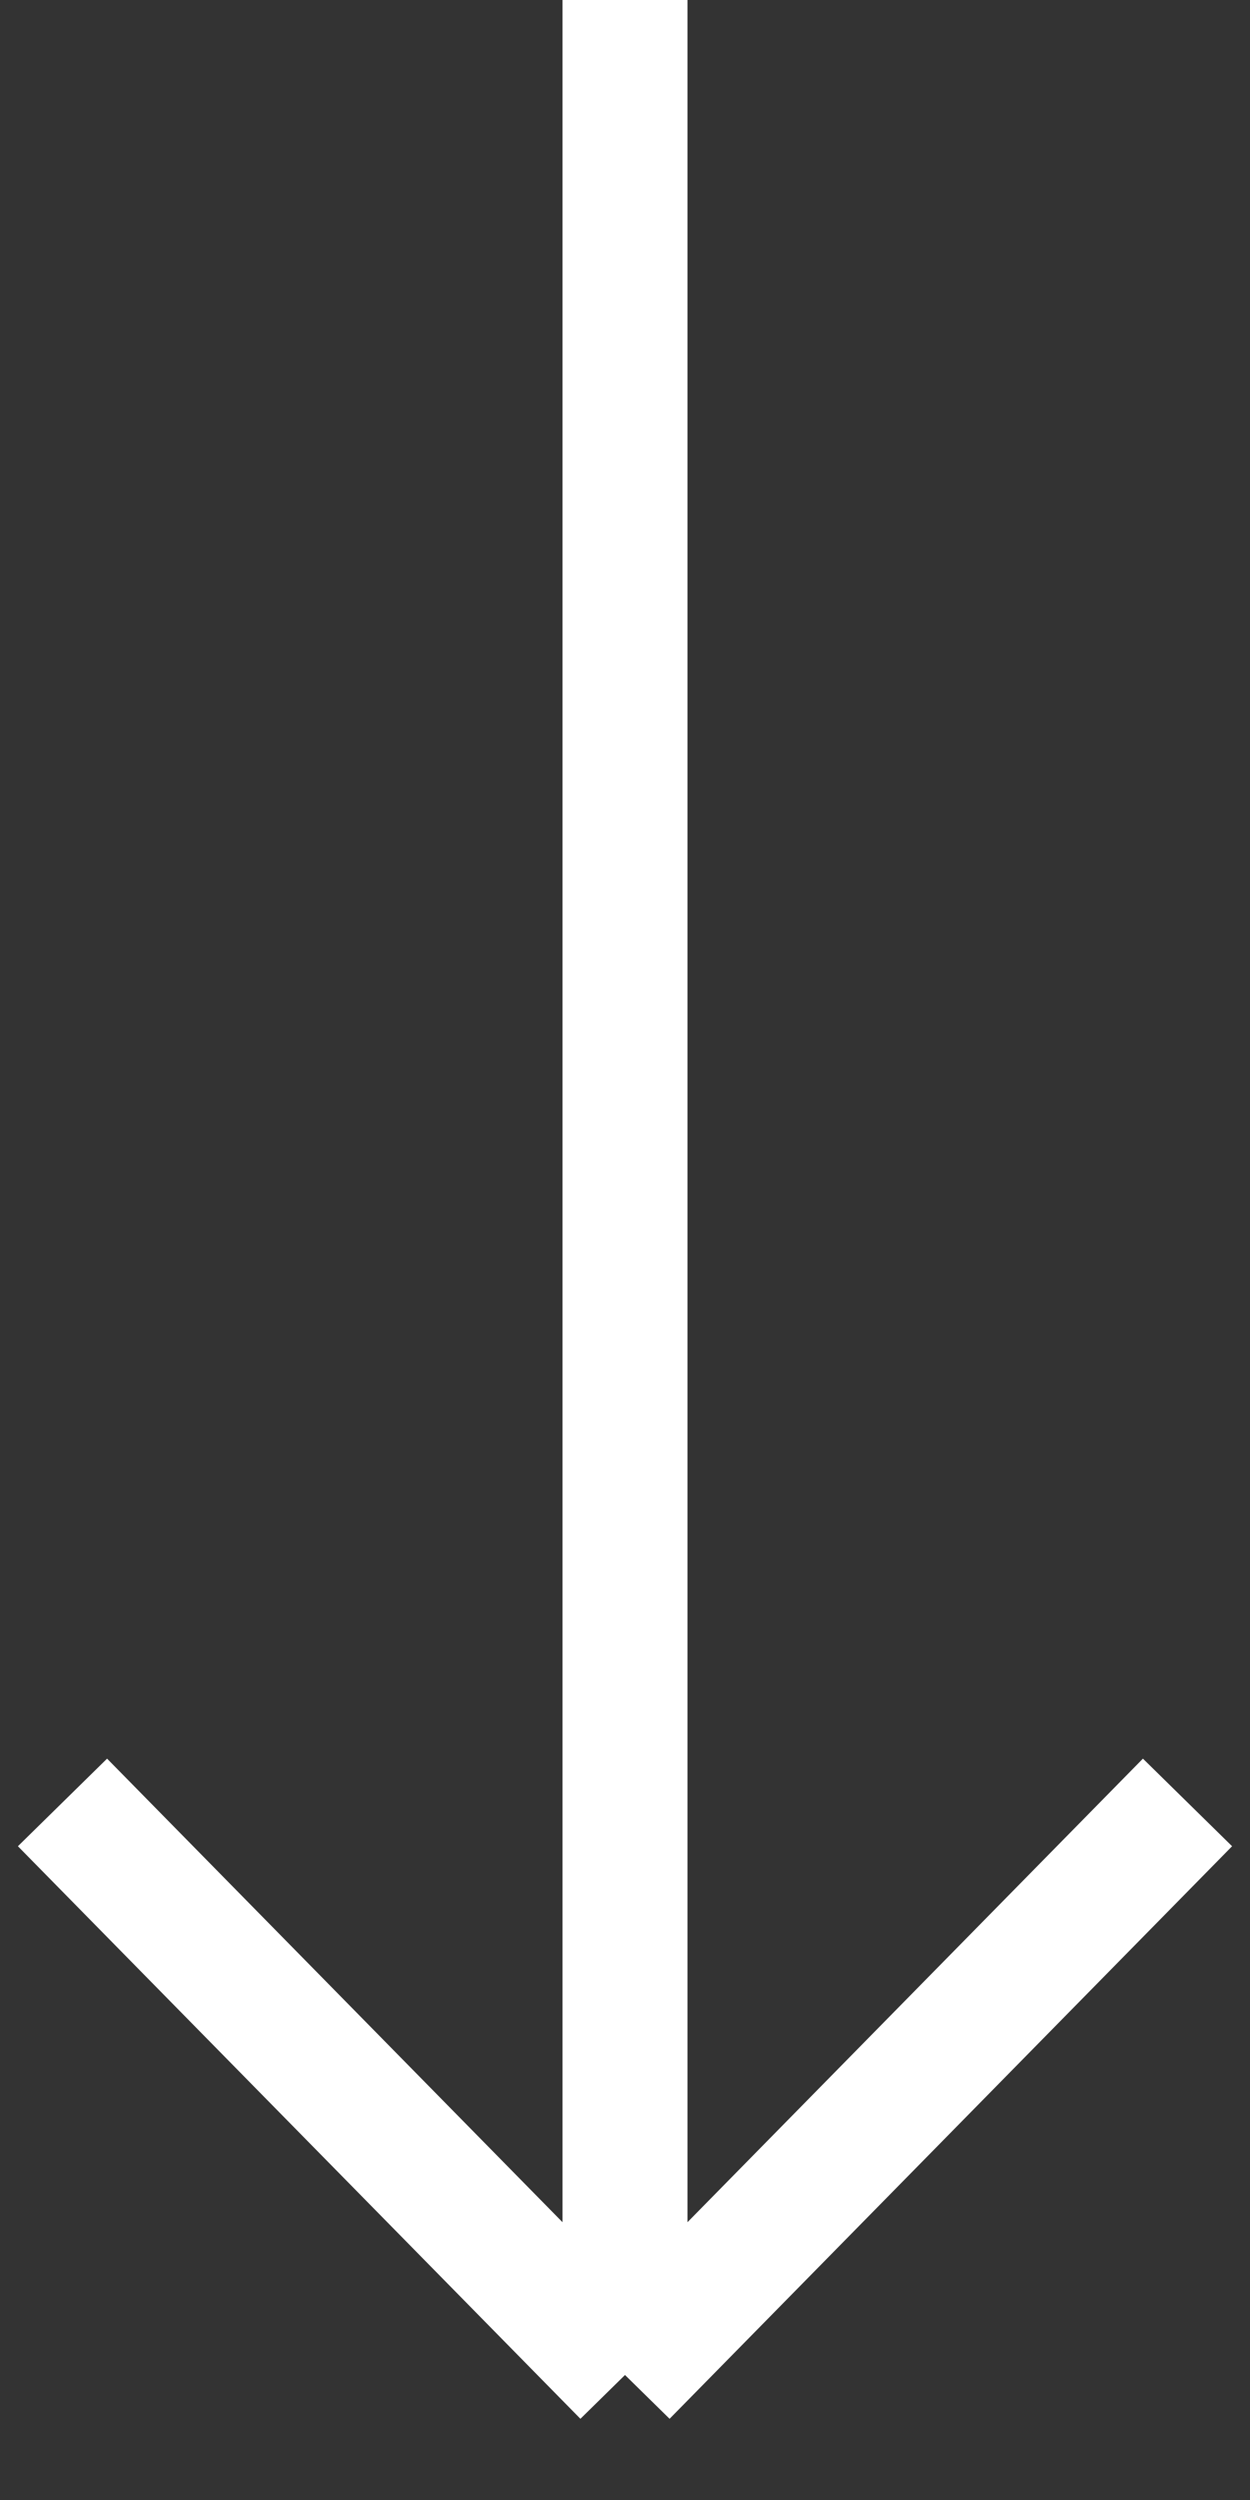 <svg width="20" height="40" viewBox="0 0 20 40" fill="none" xmlns="http://www.w3.org/2000/svg">
<rect x="0" y="0" width="20" height="40" fill="#333333" stroke="none"/>
<path d="M10 0V38M10 38L1 28.839M10 38L19 28.839" stroke="white" stroke-width="2"/>
</svg>
